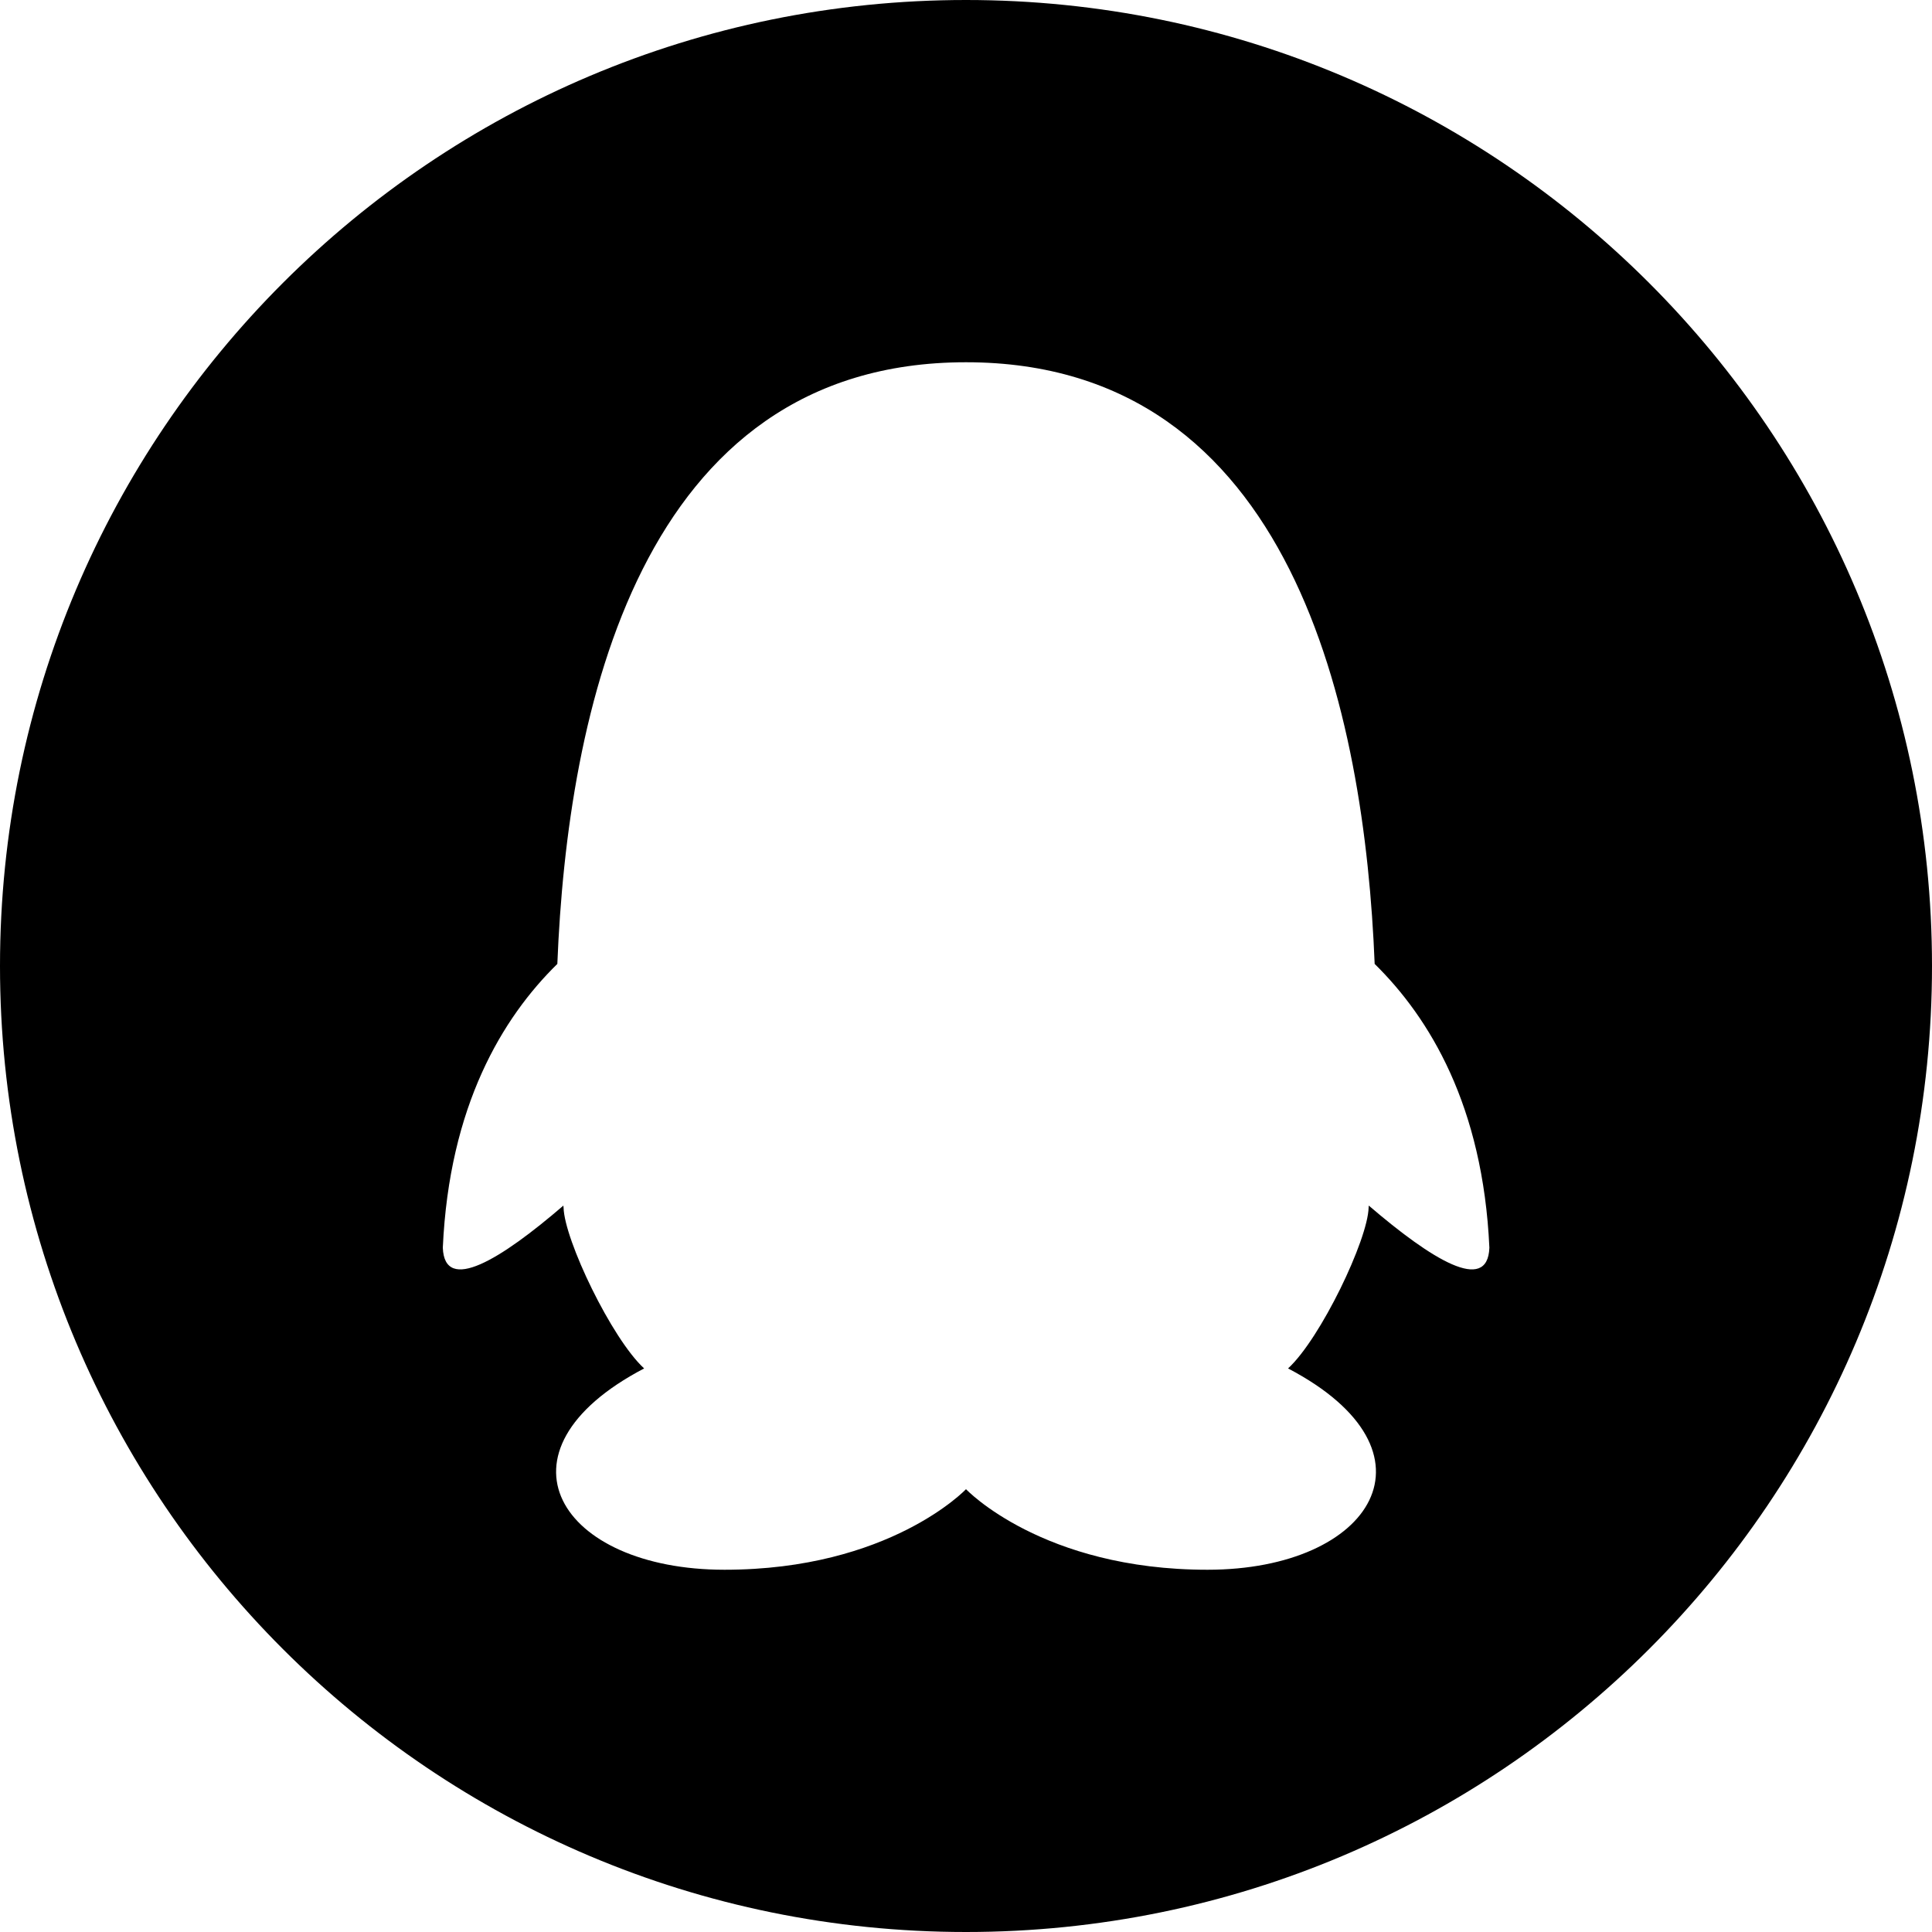 <svg xmlns="http://www.w3.org/2000/svg" viewBox="0 0 1024 1024"><path d="M512 1024C229.2 1024 0 794.8 0 512S229.2 0 512 0s512 229.2 512 512-229.2 512-512 512zm216.6-513.1C723.3 378.4 685.6 192 512 192S300.7 378.4 295.4 510.9c-29.1 28.5-57.3 75.2-60.7 150.4.9 24.7 30.9 6.1 63.9-22.3 0 .3.1.8.1 1 .4 17.1 25.5 69.5 42.7 85.3-84.2 44.1-45 106.7 42.6 106.7s128-42.7 128-42.7S552.4 832 640 832s126.8-62.6 42.7-106.7c17.2-15.8 42.3-68.2 42.7-85.3 0-.2 0-.7.1-1 33.1 28.4 63 47 63.9 22.3-3.4-75.2-31.7-121.8-60.8-150.4z"/></svg>